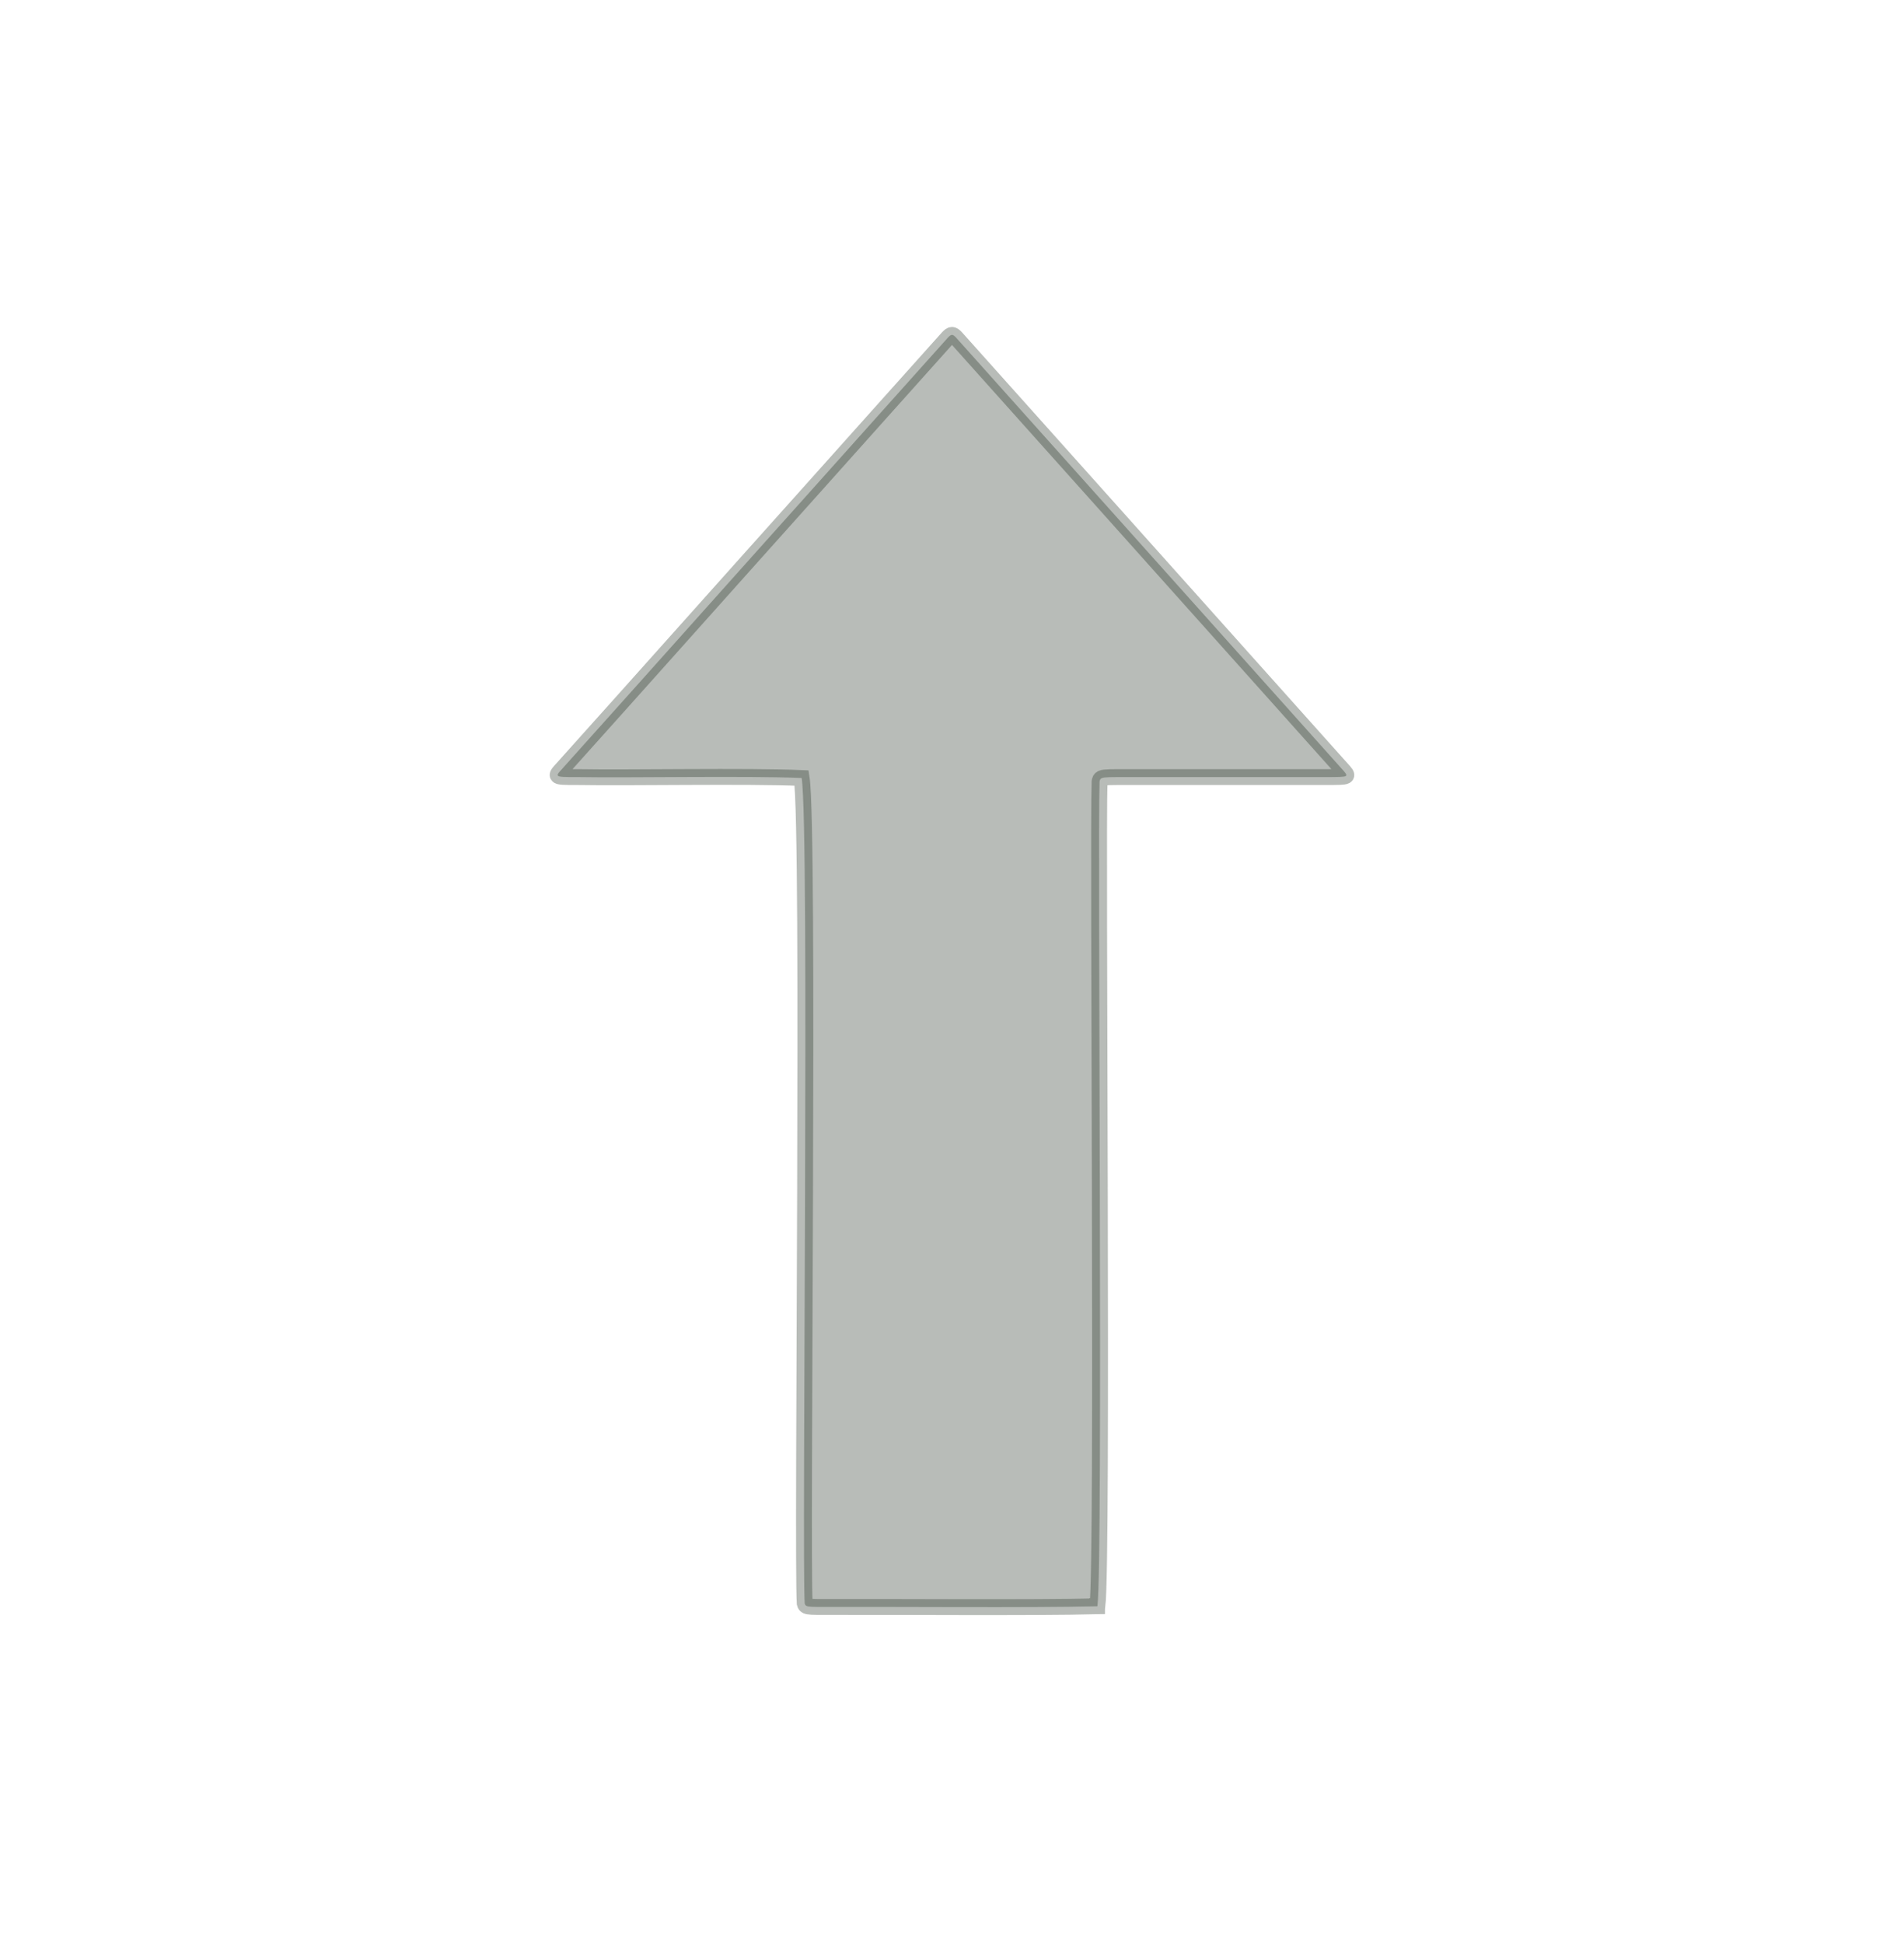 <?xml version="1.0" encoding="UTF-8"?>
<svg xmlns="http://www.w3.org/2000/svg" version="1.1" viewBox="0 0 144 147">
  <defs>
    <style>
      .cls-1 {
        fill: #121e13;
        opacity: .3;
        stroke: #121e13;
        stroke-miterlimit: 10;
        stroke-width: 1.2px;
      }
    </style>
  </defs>
  <!-- Generator: Adobe Illustrator 28.6.0, SVG Export Plug-In . SVG Version: 1.2.0 Build 709)  -->
  <g>
    <g id="Calque_2">
      <path class="cls-1" d="M82.97,121.46c-4.8.12-15.52.03-19.79.05-1.14,0-1.8.01-2.07-.04-.17-.04-.22-.1-.25-.23-.23-3.43.38-58.51-.23-62.41-4.19-.18-13,0-16.91-.07-2.1,0-1.72,0-.85-1.02,5.15-5.73,12.86-14.39,18.53-20.71,3.32-3.72,6.47-7.23,9.69-10.83,1.08-1.17.74-1.17,1.82,0,7.21,8.05,15.18,16.97,22.34,24.97,2.93,3.28,5.24,5.86,6.19,6.92.62.69.66.66-1.16.67-3.88,0-11.41,0-15.03,0-1.13,0-1.71-.01-1.92.08-.12.05-.15.13-.17.27-.16,4.07.27,58.75-.16,62.34h-.03Z"/>
    </g>
  </g>
</svg>